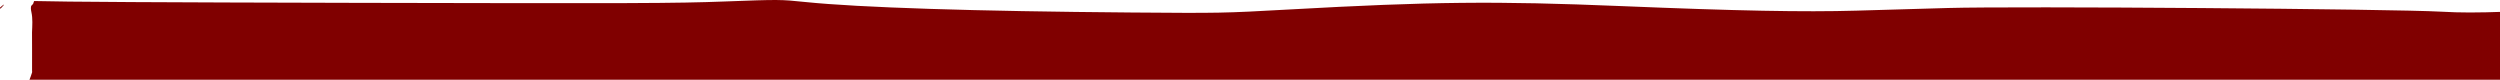 <?xml version="1.0" encoding="UTF-8" standalone="no"?>
<svg
   xmlns:dc="http://purl.org/dc/elements/1.1/"
   xmlns:cc="http://creativecommons.org/ns#"
   xmlns:rdf="http://www.w3.org/1999/02/22-rdf-syntax-ns#"
   xmlns:svg="http://www.w3.org/2000/svg"
   xmlns="http://www.w3.org/2000/svg"
   xmlns:sodipodi="http://sodipodi.sourceforge.net/DTD/sodipodi-0.dtd"
   xmlns:inkscape="http://www.inkscape.org/namespaces/inkscape"
   inkscape:version="1.0 (4035a4fb49, 2020-05-01)"
   sodipodi:docname="dessind1.svg"
   id="svg47"
   version="1.1"
   viewBox="0 0 686.748 21.897"
   height="82.762"
   width="2595.584">
  <defs
     id="defs41">
    <inkscape:path-effect
       end_linecap_type="zerowidth"
       scale_width="1"
       miter_limit="4"
       linejoin_type="extrp_arc"
       start_linecap_type="zerowidth"
       interpolator_beta="0.2"
       interpolator_type="CubicBezierJohan"
       sort_points="true"
       offset_points="0,0.132"
       lpeversion="1"
       is_visible="true"
       id="path-effect190"
       effect="powerstroke" />
    <inkscape:path-effect
       end_linecap_type="zerowidth"
       scale_width="1"
       miter_limit="4"
       linejoin_type="extrp_arc"
       start_linecap_type="zerowidth"
       interpolator_beta="0.2"
       interpolator_type="CubicBezierJohan"
       sort_points="true"
       offset_points="0,0.132"
       lpeversion="1"
       is_visible="true"
       id="path-effect186"
       effect="powerstroke" />
    <inkscape:path-effect
       end_linecap_type="zerowidth"
       scale_width="1"
       miter_limit="4"
       linejoin_type="extrp_arc"
       start_linecap_type="zerowidth"
       interpolator_beta="0.2"
       interpolator_type="CubicBezierJohan"
       sort_points="true"
       offset_points="0,0.132"
       lpeversion="1"
       is_visible="true"
       id="path-effect182"
       effect="powerstroke" />
    <inkscape:path-effect
       end_linecap_type="zerowidth"
       scale_width="1"
       miter_limit="4"
       linejoin_type="extrp_arc"
       start_linecap_type="zerowidth"
       interpolator_beta="0.2"
       interpolator_type="CubicBezierJohan"
       sort_points="true"
       offset_points="0,0.132"
       lpeversion="1"
       is_visible="true"
       id="path-effect176"
       effect="powerstroke" />
    <inkscape:path-effect
       end_linecap_type="zerowidth"
       scale_width="1"
       miter_limit="4"
       linejoin_type="extrp_arc"
       start_linecap_type="zerowidth"
       interpolator_beta="0.2"
       interpolator_type="CubicBezierJohan"
       sort_points="true"
       offset_points="0,0.132"
       lpeversion="1"
       is_visible="true"
       id="path-effect165"
       effect="powerstroke" />
    <inkscape:path-effect
       end_linecap_type="zerowidth"
       scale_width="1"
       miter_limit="4"
       linejoin_type="extrp_arc"
       start_linecap_type="zerowidth"
       interpolator_beta="0.2"
       interpolator_type="CubicBezierJohan"
       sort_points="true"
       offset_points="0,0.132"
       lpeversion="1"
       is_visible="true"
       id="path-effect117"
       effect="powerstroke" />
    <inkscape:path-effect
       end_linecap_type="zerowidth"
       scale_width="1"
       miter_limit="4"
       linejoin_type="extrp_arc"
       start_linecap_type="zerowidth"
       interpolator_beta="0.2"
       interpolator_type="CubicBezierJohan"
       sort_points="true"
       offset_points="0,0.132"
       lpeversion="1"
       is_visible="true"
       id="path-effect113"
       effect="powerstroke" />
    <inkscape:path-effect
       end_linecap_type="zerowidth"
       scale_width="1"
       miter_limit="4"
       linejoin_type="extrp_arc"
       start_linecap_type="zerowidth"
       interpolator_beta="0.2"
       interpolator_type="CubicBezierJohan"
       sort_points="true"
       offset_points="0,0.132"
       lpeversion="1"
       is_visible="true"
       id="path-effect107"
       effect="powerstroke" />
    <inkscape:path-effect
       end_linecap_type="zerowidth"
       scale_width="1"
       miter_limit="4"
       linejoin_type="extrp_arc"
       start_linecap_type="zerowidth"
       interpolator_beta="0.2"
       interpolator_type="CubicBezierJohan"
       sort_points="true"
       offset_points="0,0.132"
       lpeversion="1"
       is_visible="true"
       id="path-effect103"
       effect="powerstroke" />
    <inkscape:path-effect
       end_linecap_type="zerowidth"
       scale_width="1"
       miter_limit="4"
       linejoin_type="extrp_arc"
       start_linecap_type="zerowidth"
       interpolator_beta="0.2"
       interpolator_type="CubicBezierJohan"
       sort_points="true"
       offset_points="0,0.132"
       lpeversion="1"
       is_visible="true"
       id="path-effect99"
       effect="powerstroke" />
    <inkscape:path-effect
       end_linecap_type="zerowidth"
       scale_width="1"
       miter_limit="4"
       linejoin_type="extrp_arc"
       start_linecap_type="zerowidth"
       interpolator_beta="0.2"
       interpolator_type="CubicBezierJohan"
       sort_points="true"
       offset_points="0,0.132"
       lpeversion="1"
       is_visible="true"
       id="path-effect89"
       effect="powerstroke" />
    <inkscape:path-effect
       end_linecap_type="zerowidth"
       scale_width="1"
       miter_limit="4"
       linejoin_type="extrp_arc"
       start_linecap_type="zerowidth"
       interpolator_beta="0.2"
       interpolator_type="CubicBezierJohan"
       sort_points="true"
       offset_points="0,0.132"
       lpeversion="1"
       is_visible="true"
       id="path-effect85"
       effect="powerstroke" />
    <inkscape:path-effect
       end_linecap_type="zerowidth"
       scale_width="1"
       miter_limit="4"
       linejoin_type="extrp_arc"
       start_linecap_type="zerowidth"
       interpolator_beta="0.2"
       interpolator_type="CubicBezierJohan"
       sort_points="true"
       offset_points="0,0.132"
       lpeversion="1"
       is_visible="true"
       id="path-effect81"
       effect="powerstroke" />
    <inkscape:path-effect
       end_linecap_type="zerowidth"
       scale_width="1"
       miter_limit="4"
       linejoin_type="extrp_arc"
       start_linecap_type="zerowidth"
       interpolator_beta="0.2"
       interpolator_type="CubicBezierJohan"
       sort_points="true"
       offset_points="0,0.132"
       lpeversion="1"
       is_visible="true"
       id="path-effect77"
       effect="powerstroke" />
    <inkscape:path-effect
       end_linecap_type="zerowidth"
       scale_width="1"
       miter_limit="4"
       linejoin_type="extrp_arc"
       start_linecap_type="zerowidth"
       interpolator_beta="0.2"
       interpolator_type="CubicBezierJohan"
       sort_points="true"
       offset_points="0,0.132"
       lpeversion="1"
       is_visible="true"
       id="path-effect73"
       effect="powerstroke" />
    <inkscape:path-effect
       end_linecap_type="zerowidth"
       scale_width="1"
       miter_limit="4"
       linejoin_type="extrp_arc"
       start_linecap_type="zerowidth"
       interpolator_beta="0.2"
       interpolator_type="CubicBezierJohan"
       sort_points="true"
       offset_points="0,0.132"
       lpeversion="1"
       is_visible="true"
       id="path-effect69"
       effect="powerstroke" />
    <inkscape:path-effect
       end_linecap_type="zerowidth"
       scale_width="1"
       miter_limit="4"
       linejoin_type="extrp_arc"
       start_linecap_type="zerowidth"
       interpolator_beta="0.2"
       interpolator_type="CubicBezierJohan"
       sort_points="true"
       offset_points="0,0.132"
       lpeversion="1"
       is_visible="true"
       id="path-effect65"
       effect="powerstroke" />
    <inkscape:path-effect
       end_linecap_type="zerowidth"
       scale_width="1"
       miter_limit="4"
       linejoin_type="extrp_arc"
       start_linecap_type="zerowidth"
       interpolator_beta="0.2"
       interpolator_type="CubicBezierJohan"
       sort_points="true"
       offset_points="0,0.132"
       lpeversion="1"
       is_visible="true"
       id="path-effect55"
       effect="powerstroke" />
    <inkscape:path-effect
       end_linecap_type="zerowidth"
       scale_width="1"
       miter_limit="4"
       linejoin_type="extrp_arc"
       start_linecap_type="zerowidth"
       interpolator_beta="0.2"
       interpolator_type="CubicBezierJohan"
       sort_points="true"
       offset_points="0,0.132"
       lpeversion="1"
       is_visible="true"
       id="path-effect51"
       effect="powerstroke" />
  </defs>
  <sodipodi:namedview
     units="px"
     inkscape:window-maximized="1"
     inkscape:window-y="-9"
     inkscape:window-x="-9"
     inkscape:window-height="1001"
     inkscape:window-width="1920"
     showborder="false"
     showgrid="false"
     inkscape:document-rotation="0"
     inkscape:current-layer="layer1"
     inkscape:document-units="px"
     inkscape:cy="-542.6254"
     inkscape:cx="973.02973"
     inkscape:zoom="0.49497475"
     inkscape:pageshadow="2"
     inkscape:pageopacity="0.0"
     borderopacity="1.0"
     bordercolor="#666666"
     pagecolor="#ffffff"
     id="base" />
  <g
     transform="translate(147.564,-0.04)"
     id="layer1"
     inkscape:groupmode="layer"
     inkscape:label="Calque 1">
    <path
       d="m 65.658,0.042 c 2.794,0.019 4.561,0.198 8.037,0.555 14.815,1.523 46.342,2.536 89.623,2.88 24.268,0.193 25.176,0.175 43.087,-0.823 39.3,-2.189 56.731,-2.369 91.361,-0.941 31.952,1.318 50.141,1.67 64.604,1.252 6.74,-0.195 18.097,-0.524 25.239,-0.73 18.402,-0.532 121.777,0.243 135.55,1.017 5.179,0.291 9.551,0.292 17.707,0.006 5.957,-0.209 21.986,-0.512 35.62,-0.672 15.843,-0.187 32.46,-0.617 46.039,-1.193 24.463,-1.036 51.161,-1.284 55.918,-0.518 0.933,0.15 1.545,0.271 1.912,0.434 -0.009,0.222 -0.02,0.443 -0.03,0.665 -0.002,-0.003 -0.003,-0.007 -0.005,-0.01 -0.093,-0.139 -0.186,0.282 -0.249,0.439 -0.175,0.436 -0.369,0.872 -0.462,1.334 -0.059,0.292 -0.083,0.589 -0.095,0.888 -0.182,0.354 -0.403,0.772 -0.527,1.018 -0.137,0.272 -0.093,0.709 0.09,1.23 -0.069,0.041 -0.139,0.08 -0.204,0.124 -0.207,0.142 -0.559,3.108 -0.612,3.536 -4.5e-4,0.028 -0.006,0.064 -0.009,0.097 -0.044,0.106 -0.09,0.23 -0.116,0.299 -0.174,0.465 -0.36,0.931 -0.454,1.419 -0.173,0.908 -0.077,1.553 -0.009,2.432 -0.625,-0.304 -0.021,-0.081 -0.485,1.362 -0.019,0.06 -0.041,-0.18 -0.1,-0.16 -0.101,0.034 -0.15,0.16 -0.194,0.259 -0.224,0.501 -0.509,0.99 -0.606,1.532 -0.104,0.582 0.01,1.185 0.015,1.777 -0.055,-0.082 -0.118,-0.335 -0.164,-0.247 -0.214,0.402 -0.395,2.412 -0.427,2.58 -0.024,0.127 0.042,-0.496 -0.026,-0.387 -0.411,0.652 -0.542,1.783 -0.677,2.487 -0.006,0.017 -0.012,0.034 -0.018,0.05 -1.46,0.053 -3.245,0.067 -5.638,0.059 -4.33,-0.013 -11.009,-0.149 -14.843,-0.302 -5.183,-0.207 -6.755,-0.18 -6.128,0.107 0.578,0.264 -0.482,0.386 -3.367,0.386 -2.316,0 -11.777,0.297 -21.024,0.66 -31.851,1.249 -114.465,1.8 -125.524,0.838 -10.345,-0.9 -35.588,-1.258 -73.673,-1.046 -19.803,0.11 -40.255,0.349 -45.449,0.529 -24.149,0.84 -68.752,1.465 -108.605,1.523 -23.374,0.034 -61.09,0.148 -83.814,0.254 -26.504,0.123 -53.478,0.036 -75.239,-0.243 C 74.304,26.318 72.438,26.269 45.269,25.096 8.641,23.513 2.879,23.502 -126.747,24.754 c -5.677,0.055 -10.314,0.061 -13.496,0.026 0,-0.178 0.062,-0.364 0.254,-0.572 0.142,-0.601 0.309,-1.195 0.427,-1.802 0.046,-0.235 -0.369,0.703 -0.257,0.272 0.04,-0.155 0.168,-0.272 0.226,-0.421 0.297,-0.76 0.604,-1.519 0.836,-2.302 0.049,-0.166 3e-5,-0.346 0,-0.519 0,-1.828 -0.004,-3.657 0.003,-5.486 0.003,-1.679 -0.014,-3.359 -0.014,-5.038 0.066,-1.845 0.23,-3.755 -0.176,-5.567 -0.096,-0.454 -0.268,-1.357 0.021,-1.773 0.139,-0.2 0.396,-0.318 0.483,-0.547 0.088,-0.231 0.166,-0.465 0.239,-0.701 8.027,0.23 34.507,0.377 88.638,0.5 76.753,0.174 87.387,0.134 101.025,-0.376 7.58,-0.284 11.4,-0.426 14.194,-0.407 z M -146.492,1.298 c 0.121,-0.03 -0.164,0.334 -0.968,1.173 -0.043,-0.123 -0.076,-0.239 -0.103,-0.351 0.504,-0.443 0.951,-0.793 1.072,-0.823 z"
       style="fill:#800000;stroke:none;stroke-width:0.628"
       id="path178" />
  </g>
</svg>
